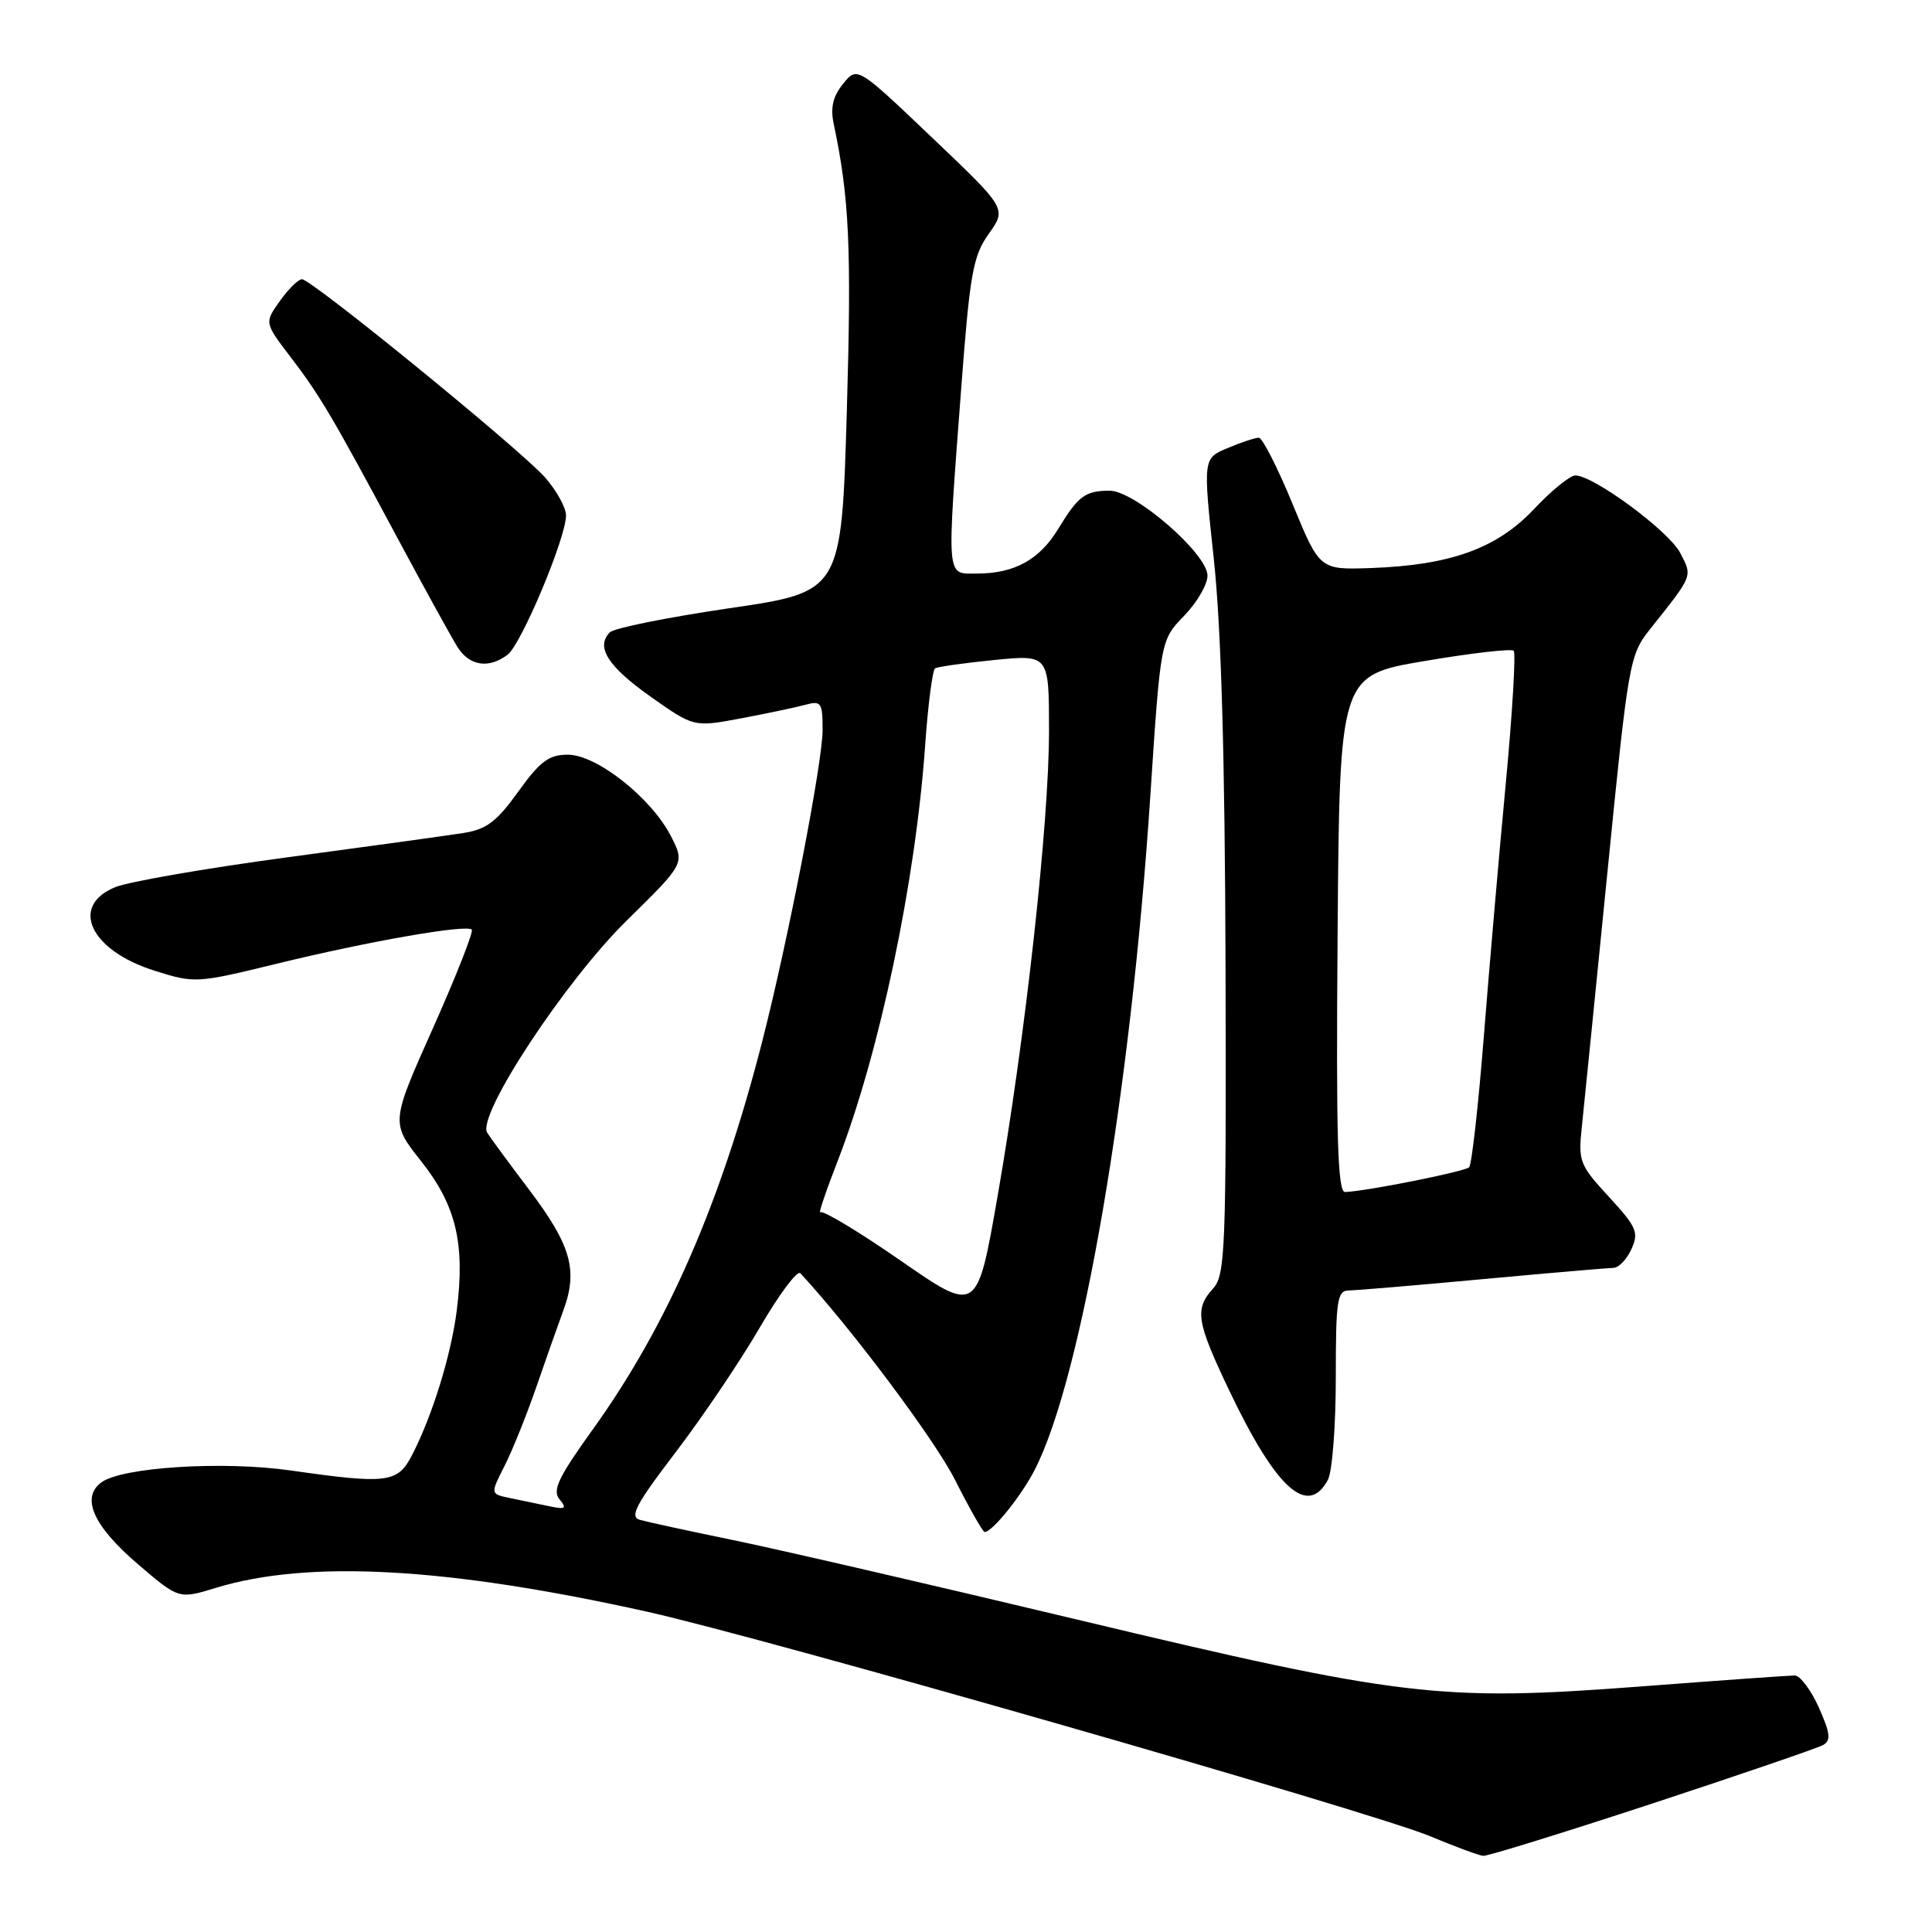 <?xml version="1.0" encoding="UTF-8" standalone="no"?>
<!DOCTYPE svg PUBLIC "-//W3C//DTD SVG 1.1//EN" "http://www.w3.org/Graphics/SVG/1.1/DTD/svg11.dtd" >
<svg xmlns="http://www.w3.org/2000/svg" xmlns:xlink="http://www.w3.org/1999/xlink" version="1.1" viewBox="0 0 256 256">
 <g >
 <path fill="currentColor"
d=" M 218.90 238.99 C 230.63 235.13 240.82 231.64 241.56 231.23 C 242.64 230.62 242.53 229.68 241.00 226.24 C 239.95 223.91 238.51 222.00 237.80 222.01 C 237.08 222.01 227.81 222.67 217.19 223.48 C 190.85 225.48 185.62 224.85 142.80 214.62 C 123.39 209.98 102.78 205.22 97.00 204.04 C 91.22 202.85 85.73 201.66 84.79 201.39 C 83.38 200.98 84.25 199.34 89.55 192.40 C 93.11 187.73 98.12 180.31 100.67 175.91 C 103.23 171.52 105.65 168.27 106.05 168.71 C 112.79 175.98 123.88 190.79 126.56 196.12 C 128.47 199.90 130.23 203.00 130.47 203.00 C 131.48 203.00 135.30 198.26 137.09 194.79 C 143.34 182.67 149.81 144.98 152.41 105.66 C 153.78 84.82 153.78 84.82 156.89 81.61 C 158.60 79.85 160.00 77.45 160.00 76.28 C 160.00 73.37 150.34 65.00 147.02 65.02 C 143.79 65.03 142.87 65.72 140.22 70.08 C 137.74 74.17 134.41 76.00 129.45 76.00 C 125.33 76.00 125.43 77.16 127.37 51.39 C 128.52 36.18 128.93 33.90 131.03 30.96 C 133.39 27.64 133.39 27.64 123.49 18.22 C 113.59 8.79 113.59 8.79 111.71 11.11 C 110.36 12.78 110.01 14.27 110.48 16.46 C 112.54 26.22 112.84 32.82 112.21 54.46 C 111.50 78.42 111.50 78.42 96.67 80.59 C 88.51 81.79 81.38 83.22 80.82 83.78 C 78.89 85.71 80.53 88.30 86.22 92.32 C 91.94 96.36 91.94 96.36 98.22 95.18 C 101.67 94.53 105.51 93.72 106.75 93.38 C 108.81 92.82 109.00 93.10 109.00 96.73 C 109.00 100.99 104.46 124.45 101.04 137.83 C 95.55 159.33 88.46 175.60 78.58 189.36 C 73.97 195.77 73.16 197.48 74.14 198.67 C 75.16 199.90 74.93 200.04 72.67 199.56 C 71.20 199.25 68.87 198.76 67.48 198.48 C 64.97 197.95 64.97 197.95 66.86 194.23 C 67.90 192.18 69.75 187.57 70.99 184.00 C 72.22 180.43 73.87 175.75 74.66 173.60 C 76.61 168.28 75.67 164.99 70.05 157.56 C 67.43 154.10 64.96 150.74 64.55 150.08 C 63.15 147.81 74.90 129.96 83.06 121.96 C 90.75 114.41 90.75 114.41 88.90 110.79 C 86.29 105.71 79.06 100.00 75.24 100.00 C 72.73 100.00 71.56 100.87 68.67 104.90 C 65.78 108.91 64.46 109.91 61.32 110.39 C 59.22 110.72 48.73 112.17 38.00 113.61 C 27.27 115.05 17.04 116.83 15.25 117.56 C 9.18 120.06 11.96 125.94 20.47 128.62 C 25.81 130.31 26.06 130.29 36.70 127.69 C 48.82 124.73 61.79 122.46 62.51 123.18 C 62.77 123.44 60.46 129.30 57.38 136.21 C 51.77 148.77 51.77 148.77 55.83 153.90 C 60.43 159.73 61.64 164.76 60.53 173.59 C 59.79 179.50 57.29 187.61 54.58 192.84 C 52.69 196.50 51.31 196.67 38.55 194.85 C 29.57 193.56 16.20 194.40 13.44 196.42 C 10.67 198.44 12.37 202.22 18.33 207.31 C 23.70 211.90 23.70 211.90 28.60 210.40 C 40.88 206.65 59.30 207.67 85.79 213.57 C 101.49 217.07 181.94 240.14 189.50 243.31 C 192.80 244.69 195.97 245.86 196.54 245.91 C 197.11 245.96 207.17 242.84 218.90 238.99 Z  M 175.96 196.07 C 176.53 195.00 177.00 188.93 177.00 182.57 C 177.00 172.22 177.18 171.00 178.75 170.99 C 179.71 170.98 187.70 170.31 196.50 169.49 C 205.30 168.68 213.07 168.01 213.77 168.00 C 214.47 168.00 215.55 166.89 216.17 165.52 C 217.18 163.30 216.88 162.60 213.19 158.59 C 209.30 154.37 209.11 153.87 209.60 149.32 C 209.88 146.67 211.40 131.54 212.98 115.70 C 215.78 87.55 215.91 86.81 218.67 83.33 C 224.39 76.14 224.27 76.43 222.64 73.27 C 221.14 70.37 211.16 63.00 208.74 63.00 C 208.03 63.00 205.56 65.01 203.25 67.47 C 198.34 72.68 192.18 74.90 181.61 75.27 C 174.86 75.50 174.86 75.50 171.26 66.75 C 169.28 61.94 167.27 58.00 166.80 58.00 C 166.32 58.00 164.46 58.61 162.67 59.37 C 159.40 60.73 159.40 60.73 160.84 74.12 C 161.82 83.25 162.31 100.40 162.39 128.14 C 162.49 165.54 162.36 168.94 160.75 170.72 C 158.26 173.48 158.52 175.10 162.91 184.31 C 169.11 197.30 173.29 201.07 175.96 196.07 Z  M 67.26 86.75 C 69.08 85.37 75.00 71.26 75.00 68.30 C 75.00 67.27 73.76 65.02 72.25 63.29 C 69.01 59.61 41.29 37.00 40.01 37.00 C 39.53 37.00 38.21 38.30 37.09 39.88 C 35.04 42.76 35.04 42.76 38.45 47.24 C 42.40 52.40 43.99 55.10 52.78 71.50 C 56.32 78.10 59.85 84.51 60.63 85.75 C 62.21 88.25 64.77 88.64 67.26 86.75 Z  M 119.37 167.06 C 113.81 163.21 109.01 160.32 108.70 160.63 C 108.39 160.94 109.42 157.89 110.99 153.85 C 116.55 139.51 121.32 116.85 122.59 98.72 C 122.97 93.35 123.56 88.77 123.91 88.56 C 124.26 88.34 127.79 87.85 131.77 87.45 C 139.00 86.74 139.00 86.74 139.00 96.85 C 139.00 109.10 135.88 137.32 132.19 158.48 C 129.47 174.06 129.47 174.06 119.37 167.06 Z  M 177.24 123.75 C 177.50 89.50 177.50 89.50 188.76 87.59 C 194.95 86.54 200.26 85.93 200.57 86.23 C 200.87 86.54 200.41 94.37 199.54 103.64 C 198.66 112.91 197.35 128.05 196.62 137.27 C 195.89 146.50 195.01 154.32 194.67 154.67 C 194.09 155.24 181.15 157.83 178.24 157.95 C 177.24 157.99 177.03 150.83 177.24 123.75 Z "/>
</g>
</svg>